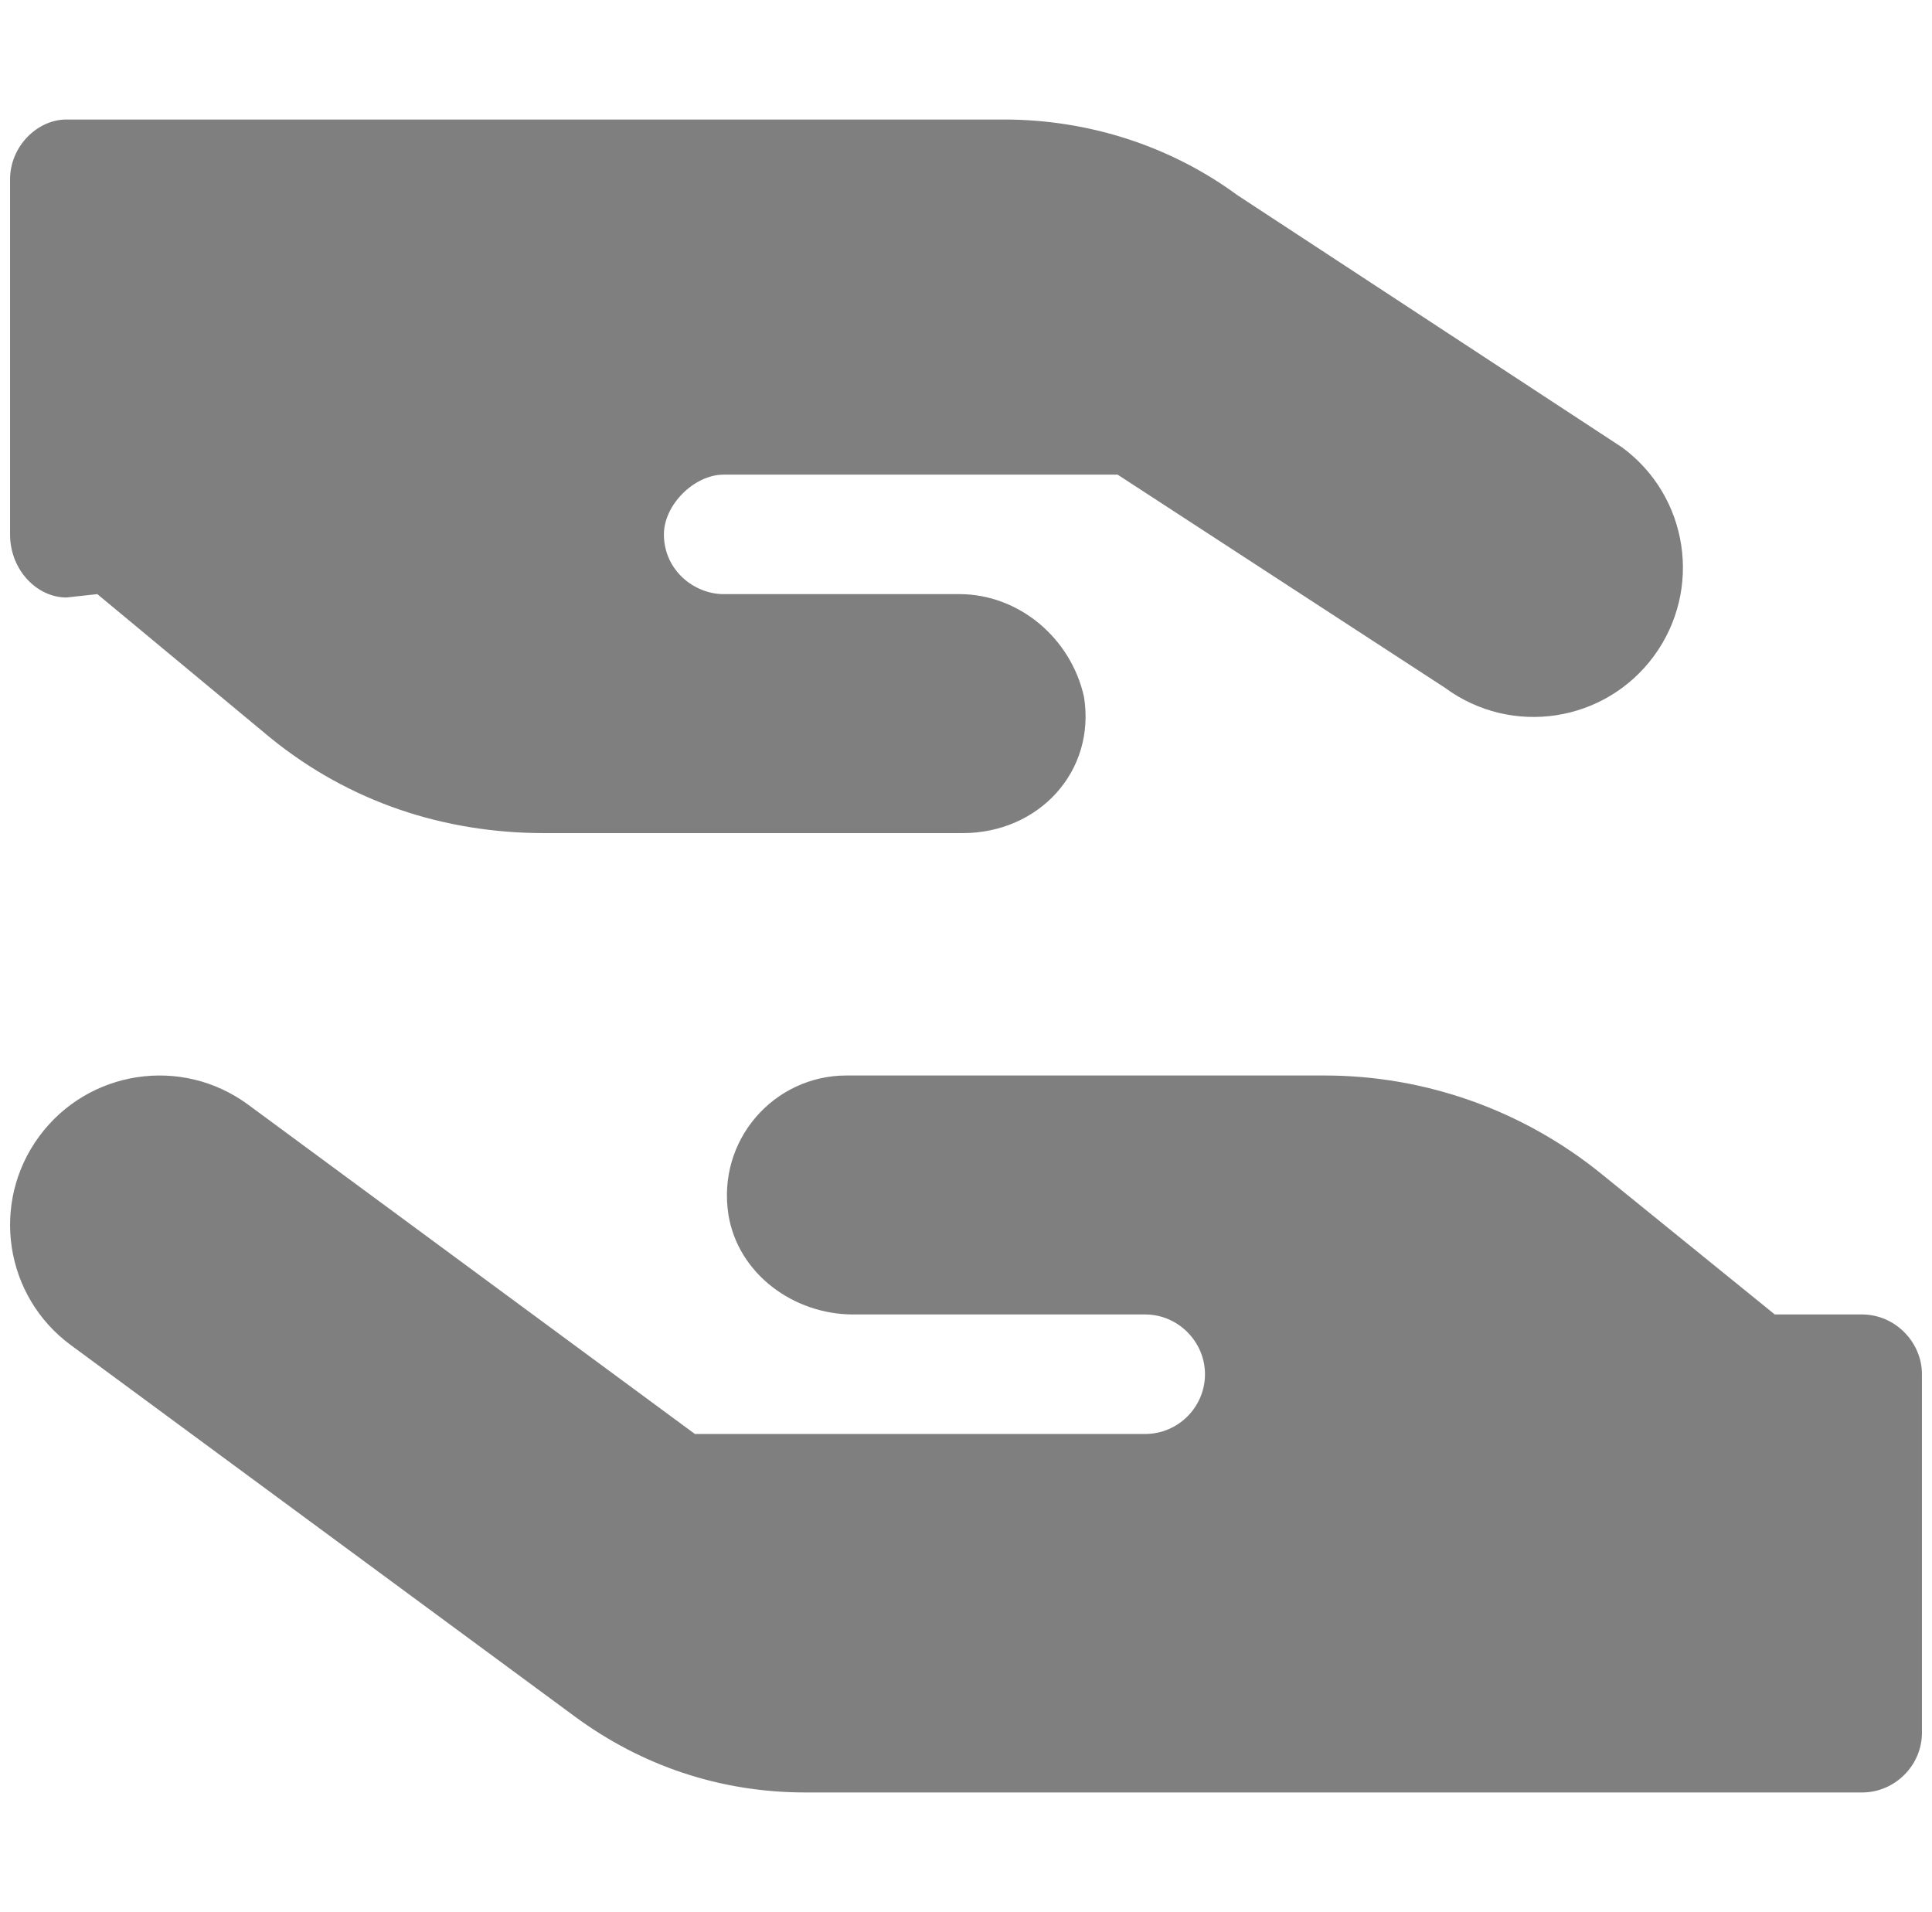 <svg width="96" height="95" viewBox="0 0 96 95" fill="none" xmlns="http://www.w3.org/2000/svg">
<g opacity="0.5">
<path d="M61.489 9.7L80.601 22.229C83.903 24.659 84.608 29.298 82.178 32.601C79.747 35.903 75.108 36.608 71.806 34.178L55.533 23.583H35.958C34.492 23.583 32.989 25.086 32.989 26.552C32.989 28.333 34.492 29.52 35.958 29.52H47.666C50.635 29.52 53.214 31.71 53.863 34.623C54.457 38.334 51.618 41.395 47.833 41.395H27.052C22.042 41.395 17.361 39.837 13.464 36.683L4.836 29.52L3.302 29.688C1.845 29.688 0.5 28.333 0.5 26.552V8.904C0.5 7.283 1.845 5.938 3.302 5.938H49.874C54.123 5.938 58.187 7.272 61.489 9.7ZM28.573 85.296L3.519 66.834C0.22 64.403 -0.484 59.765 1.948 56.462C4.383 53.159 9.024 52.454 12.327 54.885L34.529 71.25H56.906C58.539 71.25 59.875 69.914 59.875 68.281C59.875 66.667 58.539 65.312 56.906 65.312H42.397C39.428 65.312 36.682 63.29 36.199 60.377C35.605 56.666 38.444 53.438 42.062 53.438H65.812C70.822 53.438 75.665 55.163 79.561 58.317L88.189 65.312H92.531C94.145 65.312 95.5 66.667 95.5 68.281V86.094C95.5 87.727 94.145 89.062 92.531 89.062H40.022C35.773 89.062 31.876 87.727 28.573 85.296Z" fill="#000001"/>
</g>
</svg>
